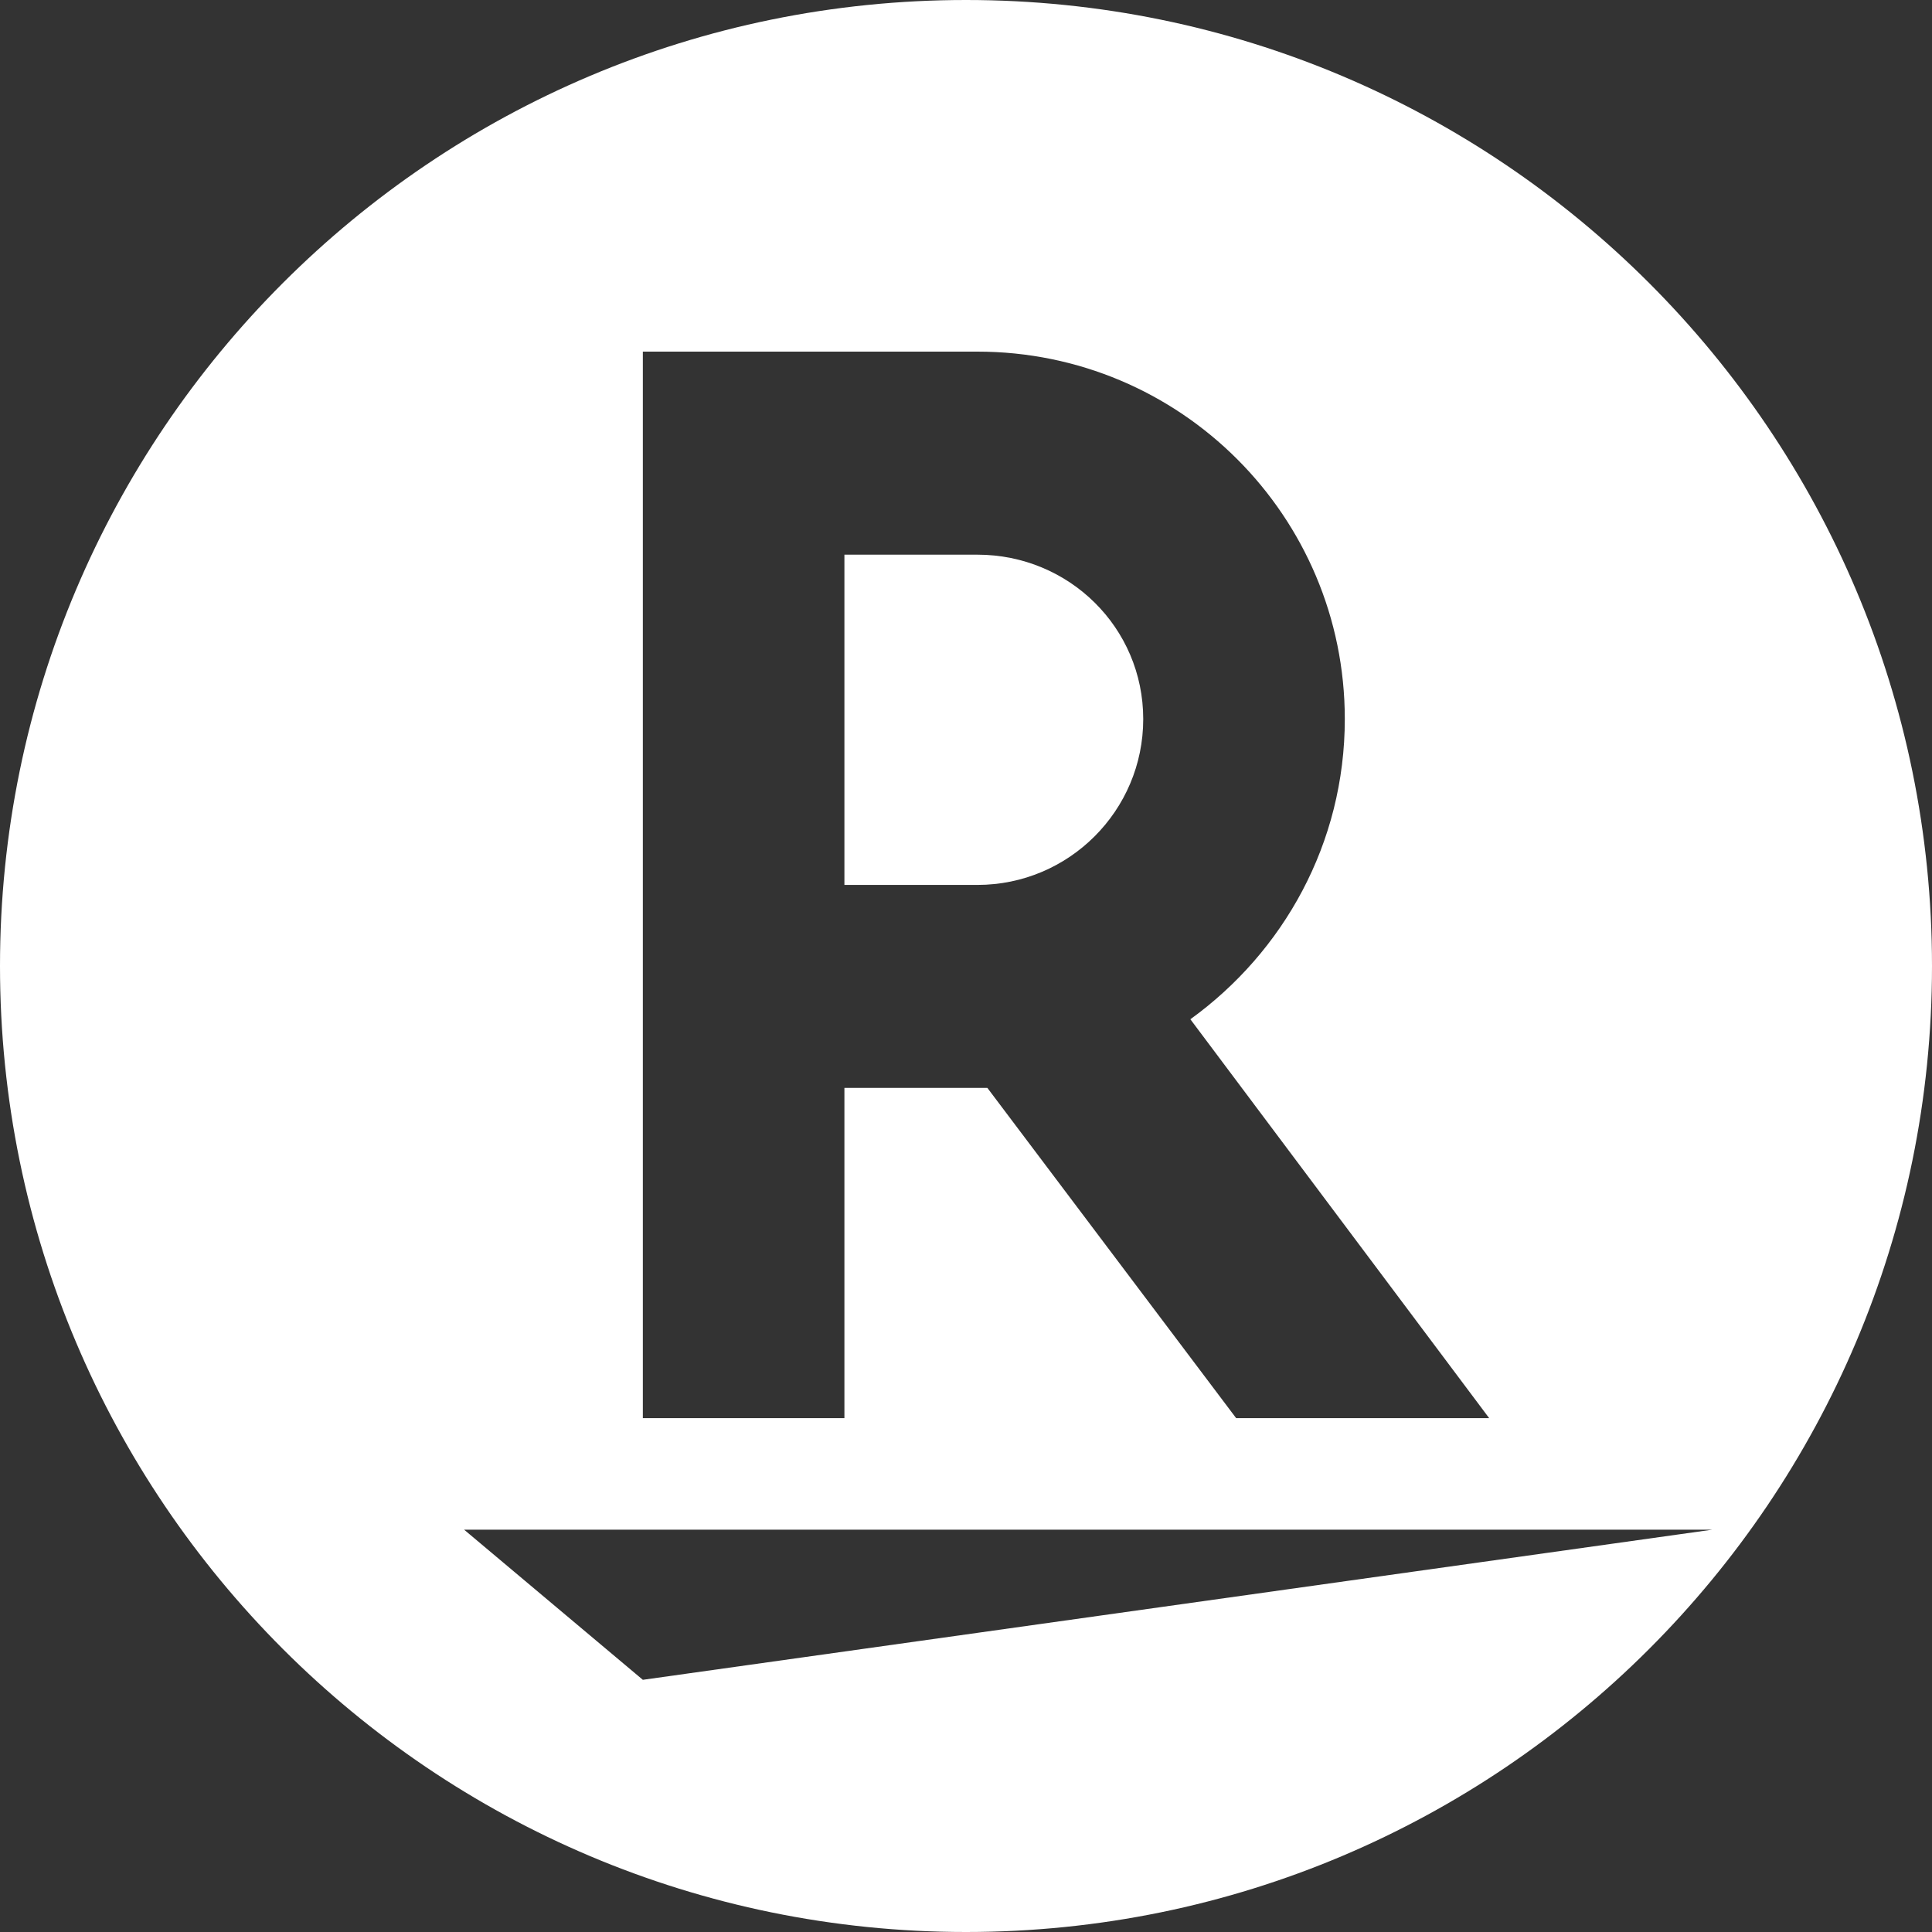 <?xml version="1.0" encoding="UTF-8"?><svg id="_イヤー_2" xmlns="http://www.w3.org/2000/svg" viewBox="0 0 300 300"><rect x="0" y="0" width="300" height="300" fill="#333333" stroke="none"/><defs><style>.cls-1{fill:#fff;}</style></defs><g id="_イヤー_1-2"><g><path class="cls-1" d="M150,0C67.16,0,0,67.16,0,150s67.16,150,150,150,150-67.16,150-150S232.84,0,150,0Zm-50.18,54.6h51.95c31.52,0,57.05,25.53,57.05,57.05,0,19.31-9.55,36.19-23.98,46.62l46.4,61.94h-39.29l-38.63-51.28h-22.2v51.28h-31.3V54.6Zm0,206.24l-27.75-23.31h193.8l-166.05,23.31Z"/><path class="cls-1" d="M151.77,137.41c14.21,0,25.75-11.54,25.75-25.75s-11.54-25.53-25.75-25.53h-20.65v51.28h20.65Z"/></g></g></svg>